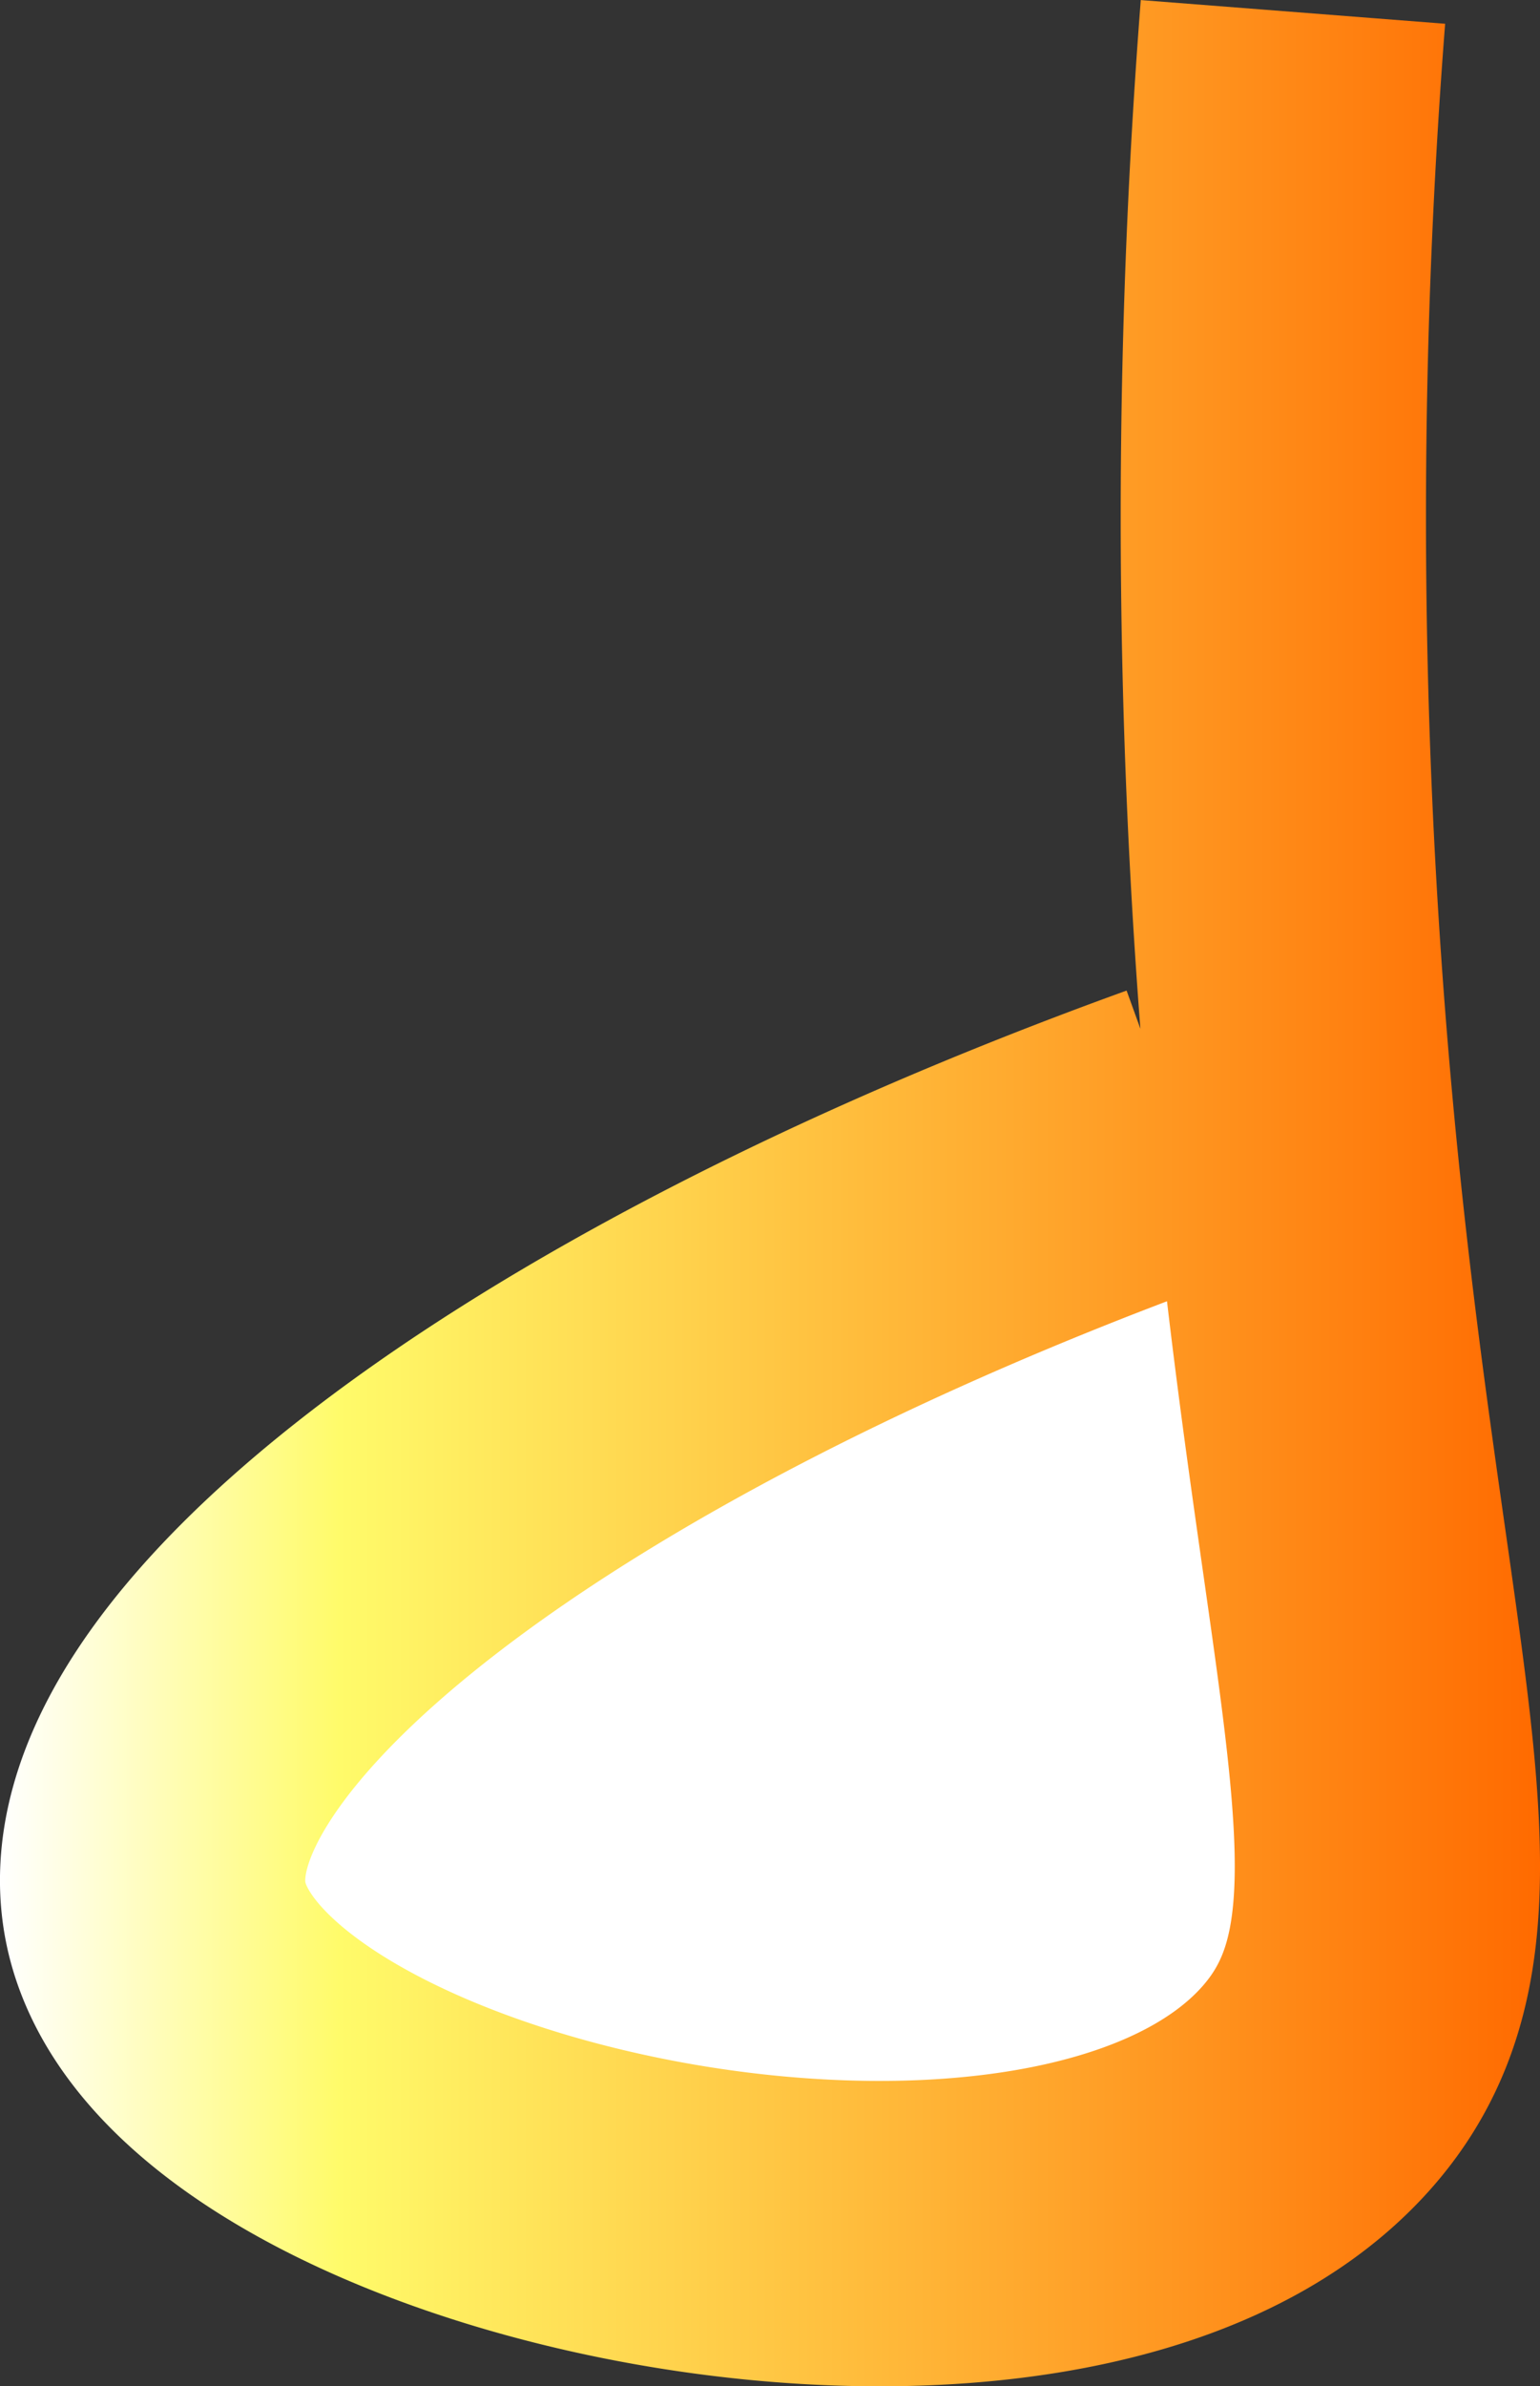 <svg xmlns="http://www.w3.org/2000/svg" xmlns:xlink="http://www.w3.org/1999/xlink" viewBox="0 0 201.79 312.57"><rect x="0" y="0" width="201.79" height="312.57" fill="#333333" stroke="none"/><defs><style>.cls-1{fill:#fff;stroke-miterlimit:10;stroke-width:40px;stroke:url(#linear-gradient);}</style><linearGradient id="linear-gradient" y1="156.28" x2="201.79" y2="156.28" gradientUnits="userSpaceOnUse"><stop offset="0" stop-color="#fff"/><stop offset="0.22" stop-color="#fffb6a"/><stop offset="1" stop-color="#ff6a00"/></linearGradient></defs><g id="Layer_2" data-name="Layer 2"><g id="Layer_1-2" data-name="Layer 1"><path class="cls-1" d="M169.42,1.56a852.5,852.5,0,0,0,1.67,151.08c7.19,71.88,19.29,100.78,1.33,120.92-33.54,37.61-144.47,13.85-152-23-5.8-28.39,48.45-71.07,134-102"/></g></g></svg>